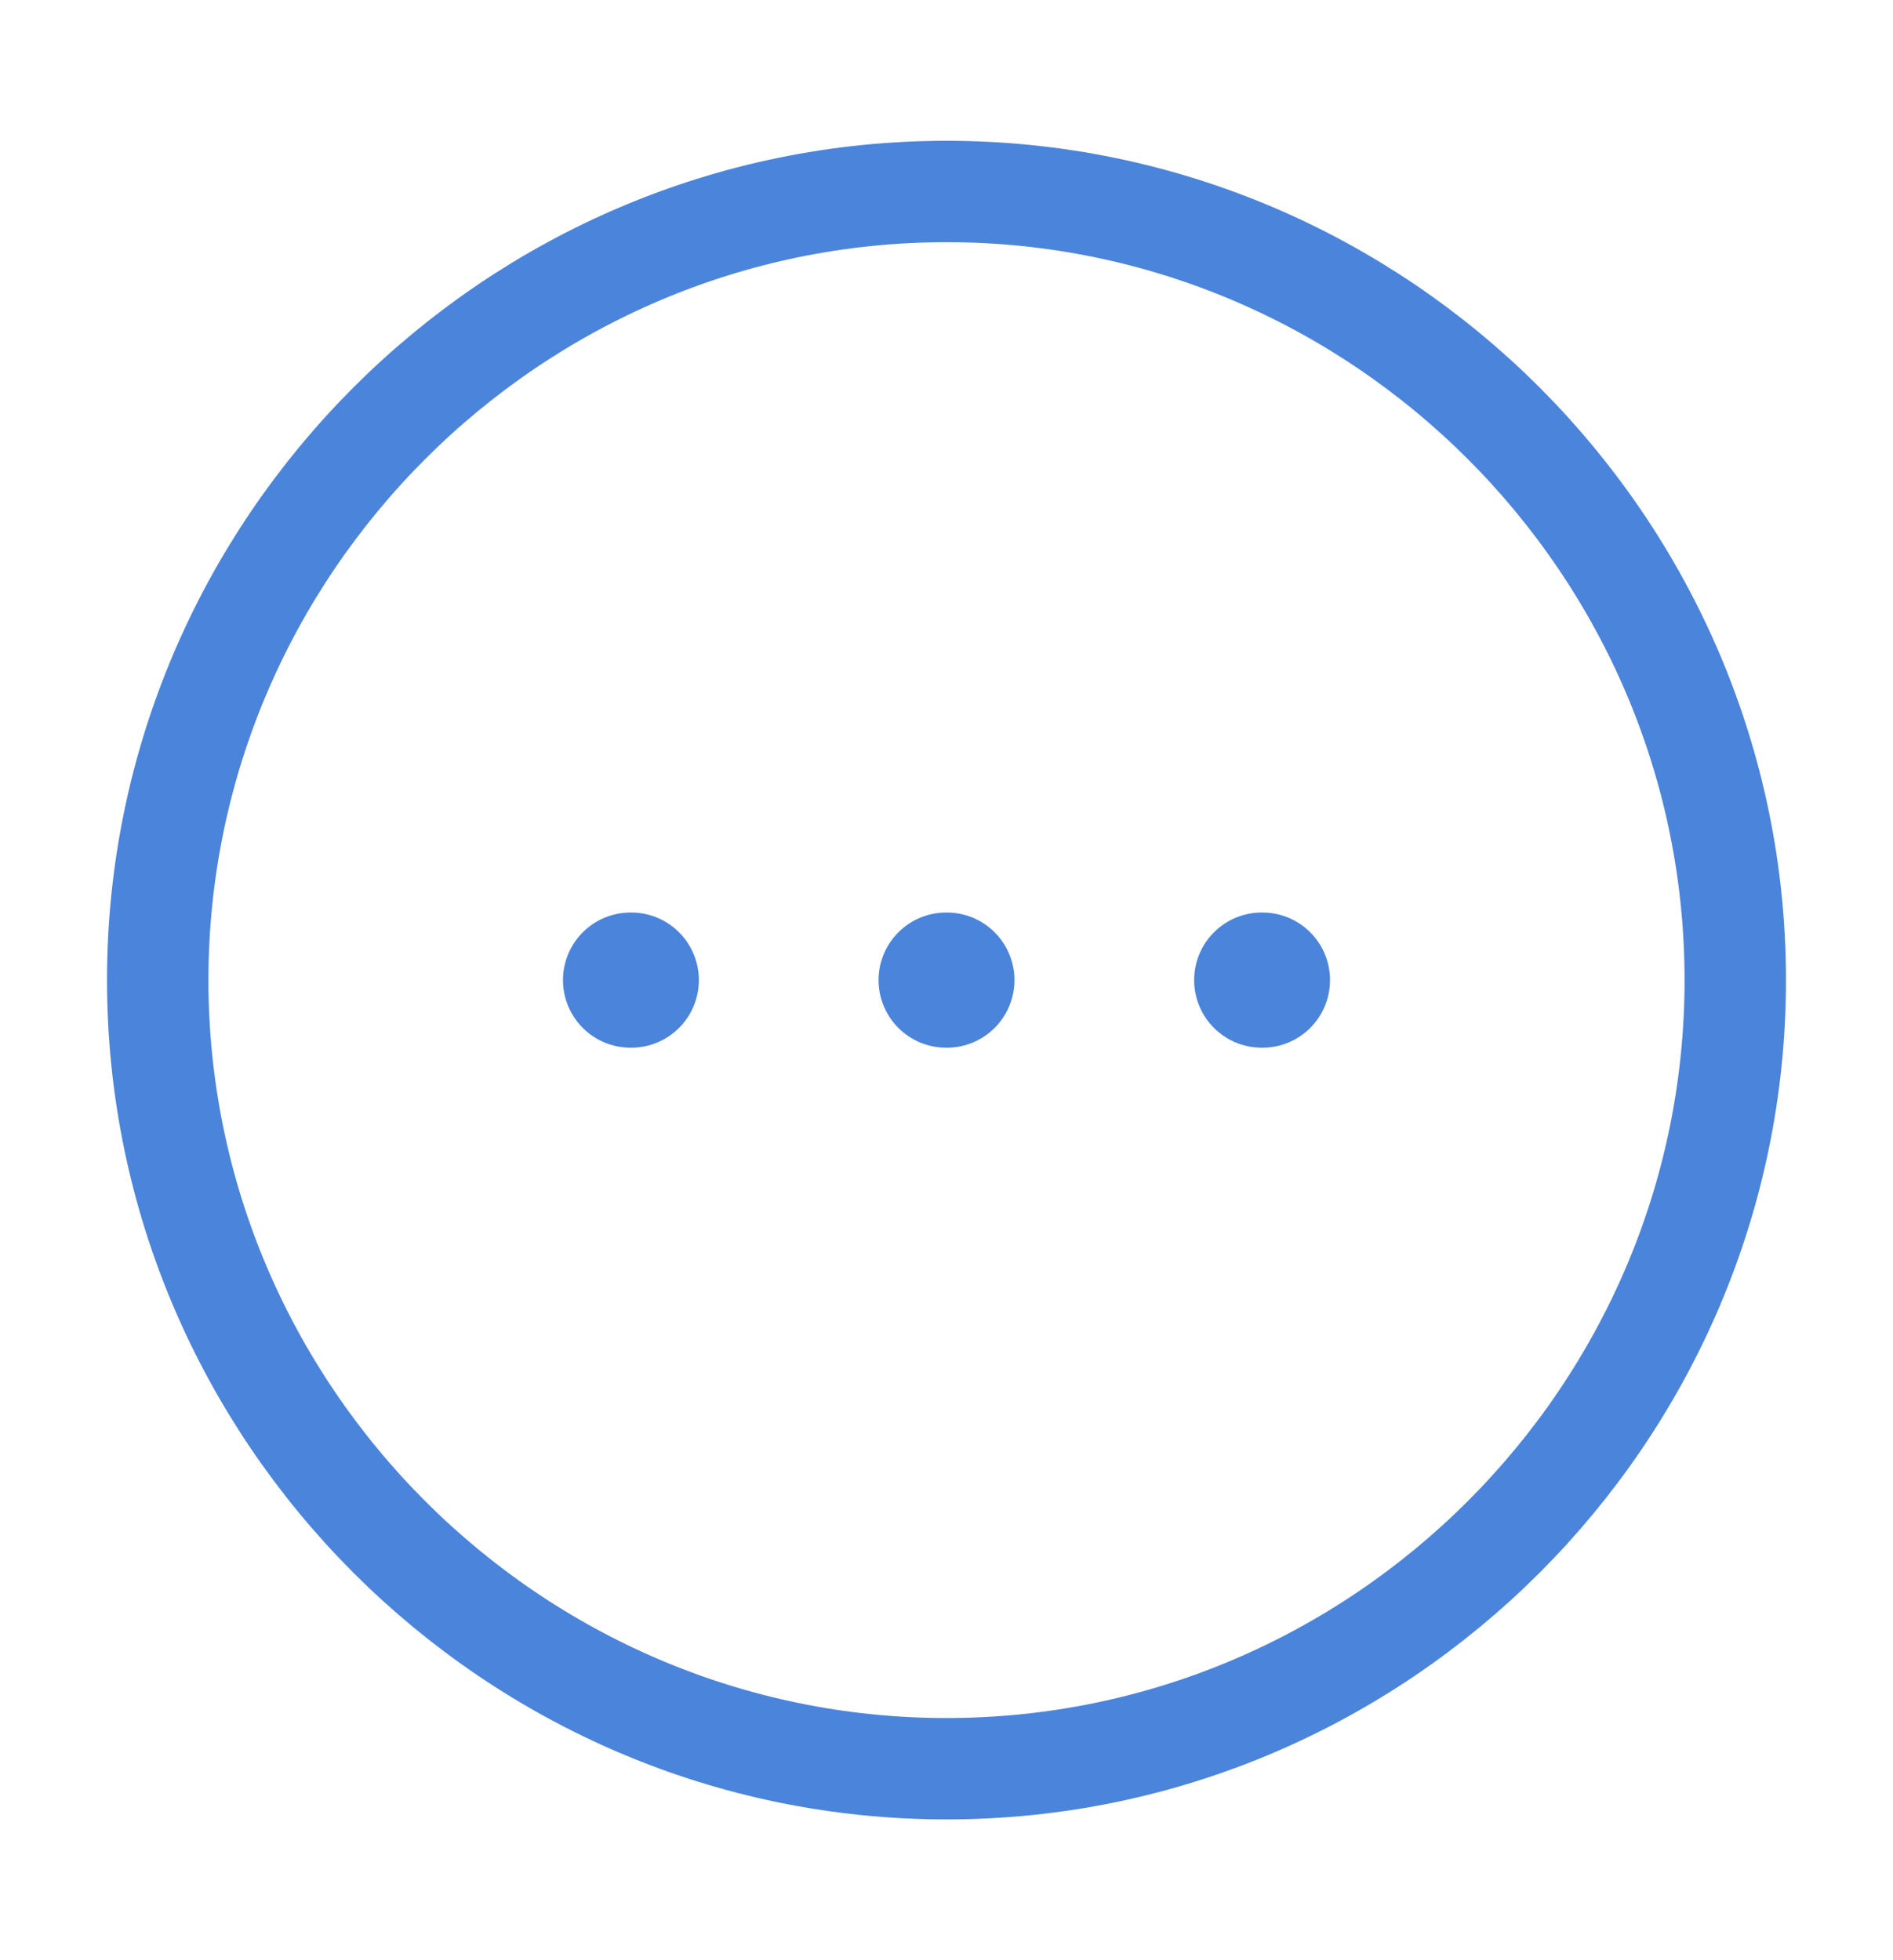 <svg width="28" height="29" viewBox="0 0 28 29" fill="none" xmlns="http://www.w3.org/2000/svg">
<path d="M14 26.167C20.417 26.167 25.667 20.917 25.667 14.5C25.667 8.083 20.417 2.833 14 2.833C7.583 2.833 2.333 8.083 2.333 14.5C2.333 20.917 7.583 26.167 14 26.167Z" stroke="#4B84DB" stroke-width="1.5" stroke-linecap="round" stroke-linejoin="round"/>
<path d="M18.663 14.5H18.673" stroke="#4B84DB" stroke-width="2" stroke-linecap="round" stroke-linejoin="round"/>
<path d="M13.995 14.5H14.005" stroke="#4B84DB" stroke-width="2" stroke-linecap="round" stroke-linejoin="round"/>
<path d="M9.327 14.5H9.337" stroke="#4B84DB" stroke-width="2" stroke-linecap="round" stroke-linejoin="round"/>
</svg>

